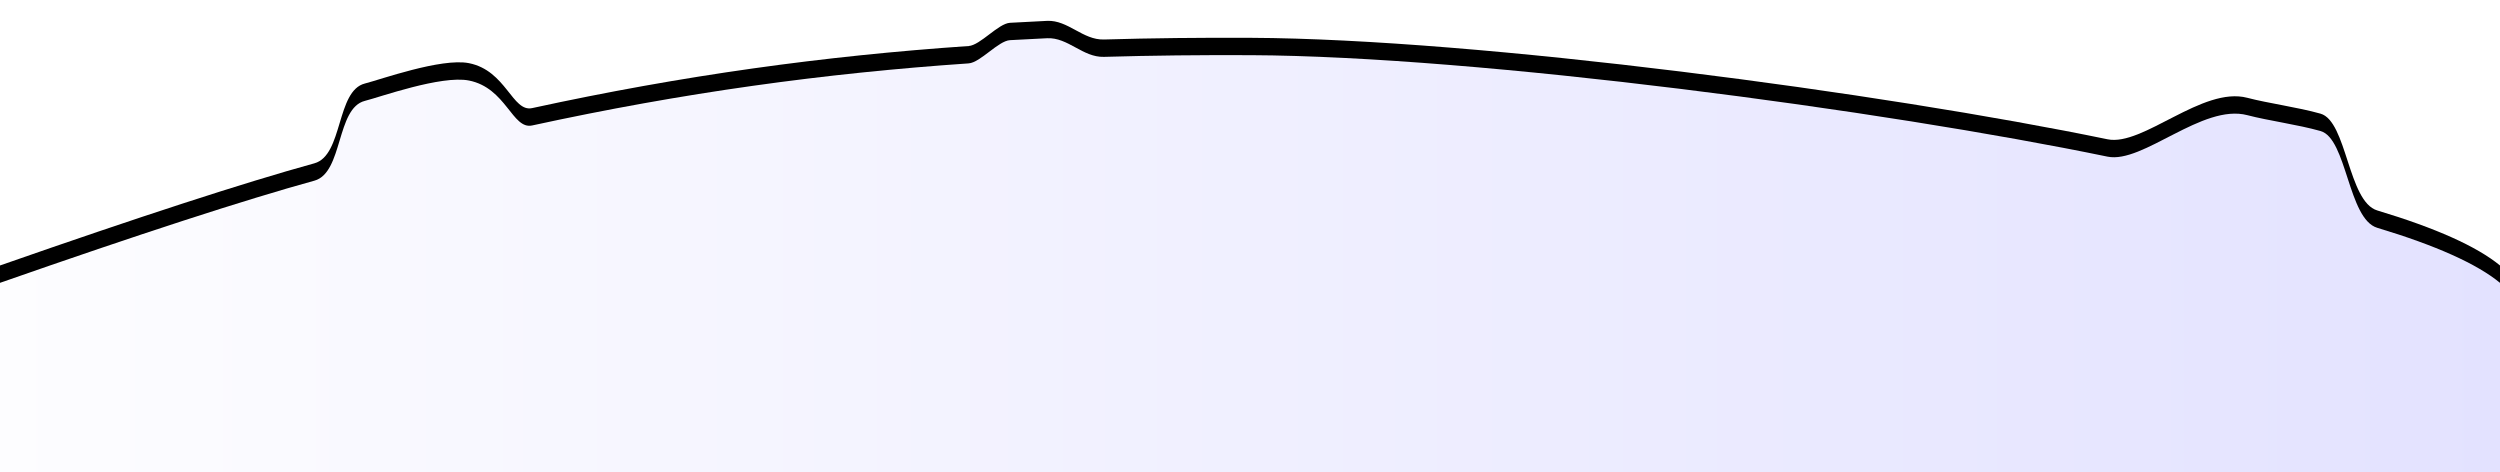 <?xml version="1.0" encoding="UTF-8"?>
<svg width="1440px" height="272px" viewBox="0 0 1440 272" version="1.1" xmlns="http://www.w3.org/2000/svg" xmlns:xlink="http://www.w3.org/1999/xlink">
    <!-- Generator: Sketch 53 (72520) - https://sketchapp.com -->
    <title>moon</title>
    <desc>Created with Sketch.</desc>
    <defs>
        <linearGradient x1="0%" y1="87.696%" x2="100%" y2="87.696%" id="linearGradient-1">
            <stop stop-color="#FDFDFF" offset="0%"></stop>
            <stop stop-color="#E3E2FF" offset="100%"></stop>
        </linearGradient>
        <path d="M0,140.916 C80.331,112.827 140.696,93.21 181.093,82.065 C197.7,77.483 193.563,40.239 210.205,36.093 C218.642,33.991 254.193,21.233 270.097,24.377 C291.563,28.621 295.086,52.751 306.502,50.269 C393.376,31.379 474.743,20.194 557.915,14.513 C564.683,14.05 574.984,1.522 581.78,1.131 C588.888,0.722 596.014,0.352 603.161,0.019 C615.165,-0.539 623.709,11.109 635.857,10.754 C663.555,9.943 691.685,9.645 720.5,9.782 C852.108,10.41 1084.424,41.456 1213.941,68.228 C1234.288,72.434 1268.617,37.52 1294.474,44.34 C1306.492,47.51 1323.406,49.735 1336.614,53.469 C1351.888,57.788 1352.429,104.14 1369.294,109.214 C1403.056,119.372 1426.625,129.939 1440,140.916 L1440,250 L0,250 L0,140.916 Z" id="path-2"></path>
        <filter x="-1.6%" y="-13.2%" width="103.2%" height="118.4%" filterUnits="objectBoundingBox" id="filter-4">
            <feOffset dx="0" dy="-10" in="SourceAlpha" result="shadowOffsetOuter1"></feOffset>
            <feGaussianBlur stdDeviation="6" in="shadowOffsetOuter1" result="shadowBlurOuter1"></feGaussianBlur>
            <feColorMatrix values="0 0 0 0 0.611   0 0 0 0 0.596   0 0 0 0 0.89  0 0 0 0.3 0" type="matrix" in="shadowBlurOuter1"></feColorMatrix>
        </filter>
    </defs>
    <g id="homepage" stroke="none" stroke-width="1" fill="none" fill-rule="evenodd">
        <g id="illus-homepage" transform="translate(0, -1465)">
            <g id="moon" transform="translate(0, 1487)">
                <mask id="mask-3" fill="white">
                    <use xlink:href="#path-2"></use>
                </mask>
                <g id="Path-113">
                    <use fill="black" fill-opacity="1" filter="url(#filter-4)" xlink:href="#path-2"></use>
                    <use fill="url(#linearGradient-1)" fill-rule="evenodd" xlink:href="#path-2"></use>
                </g>
            </g>
        </g>
    </g>
</svg>